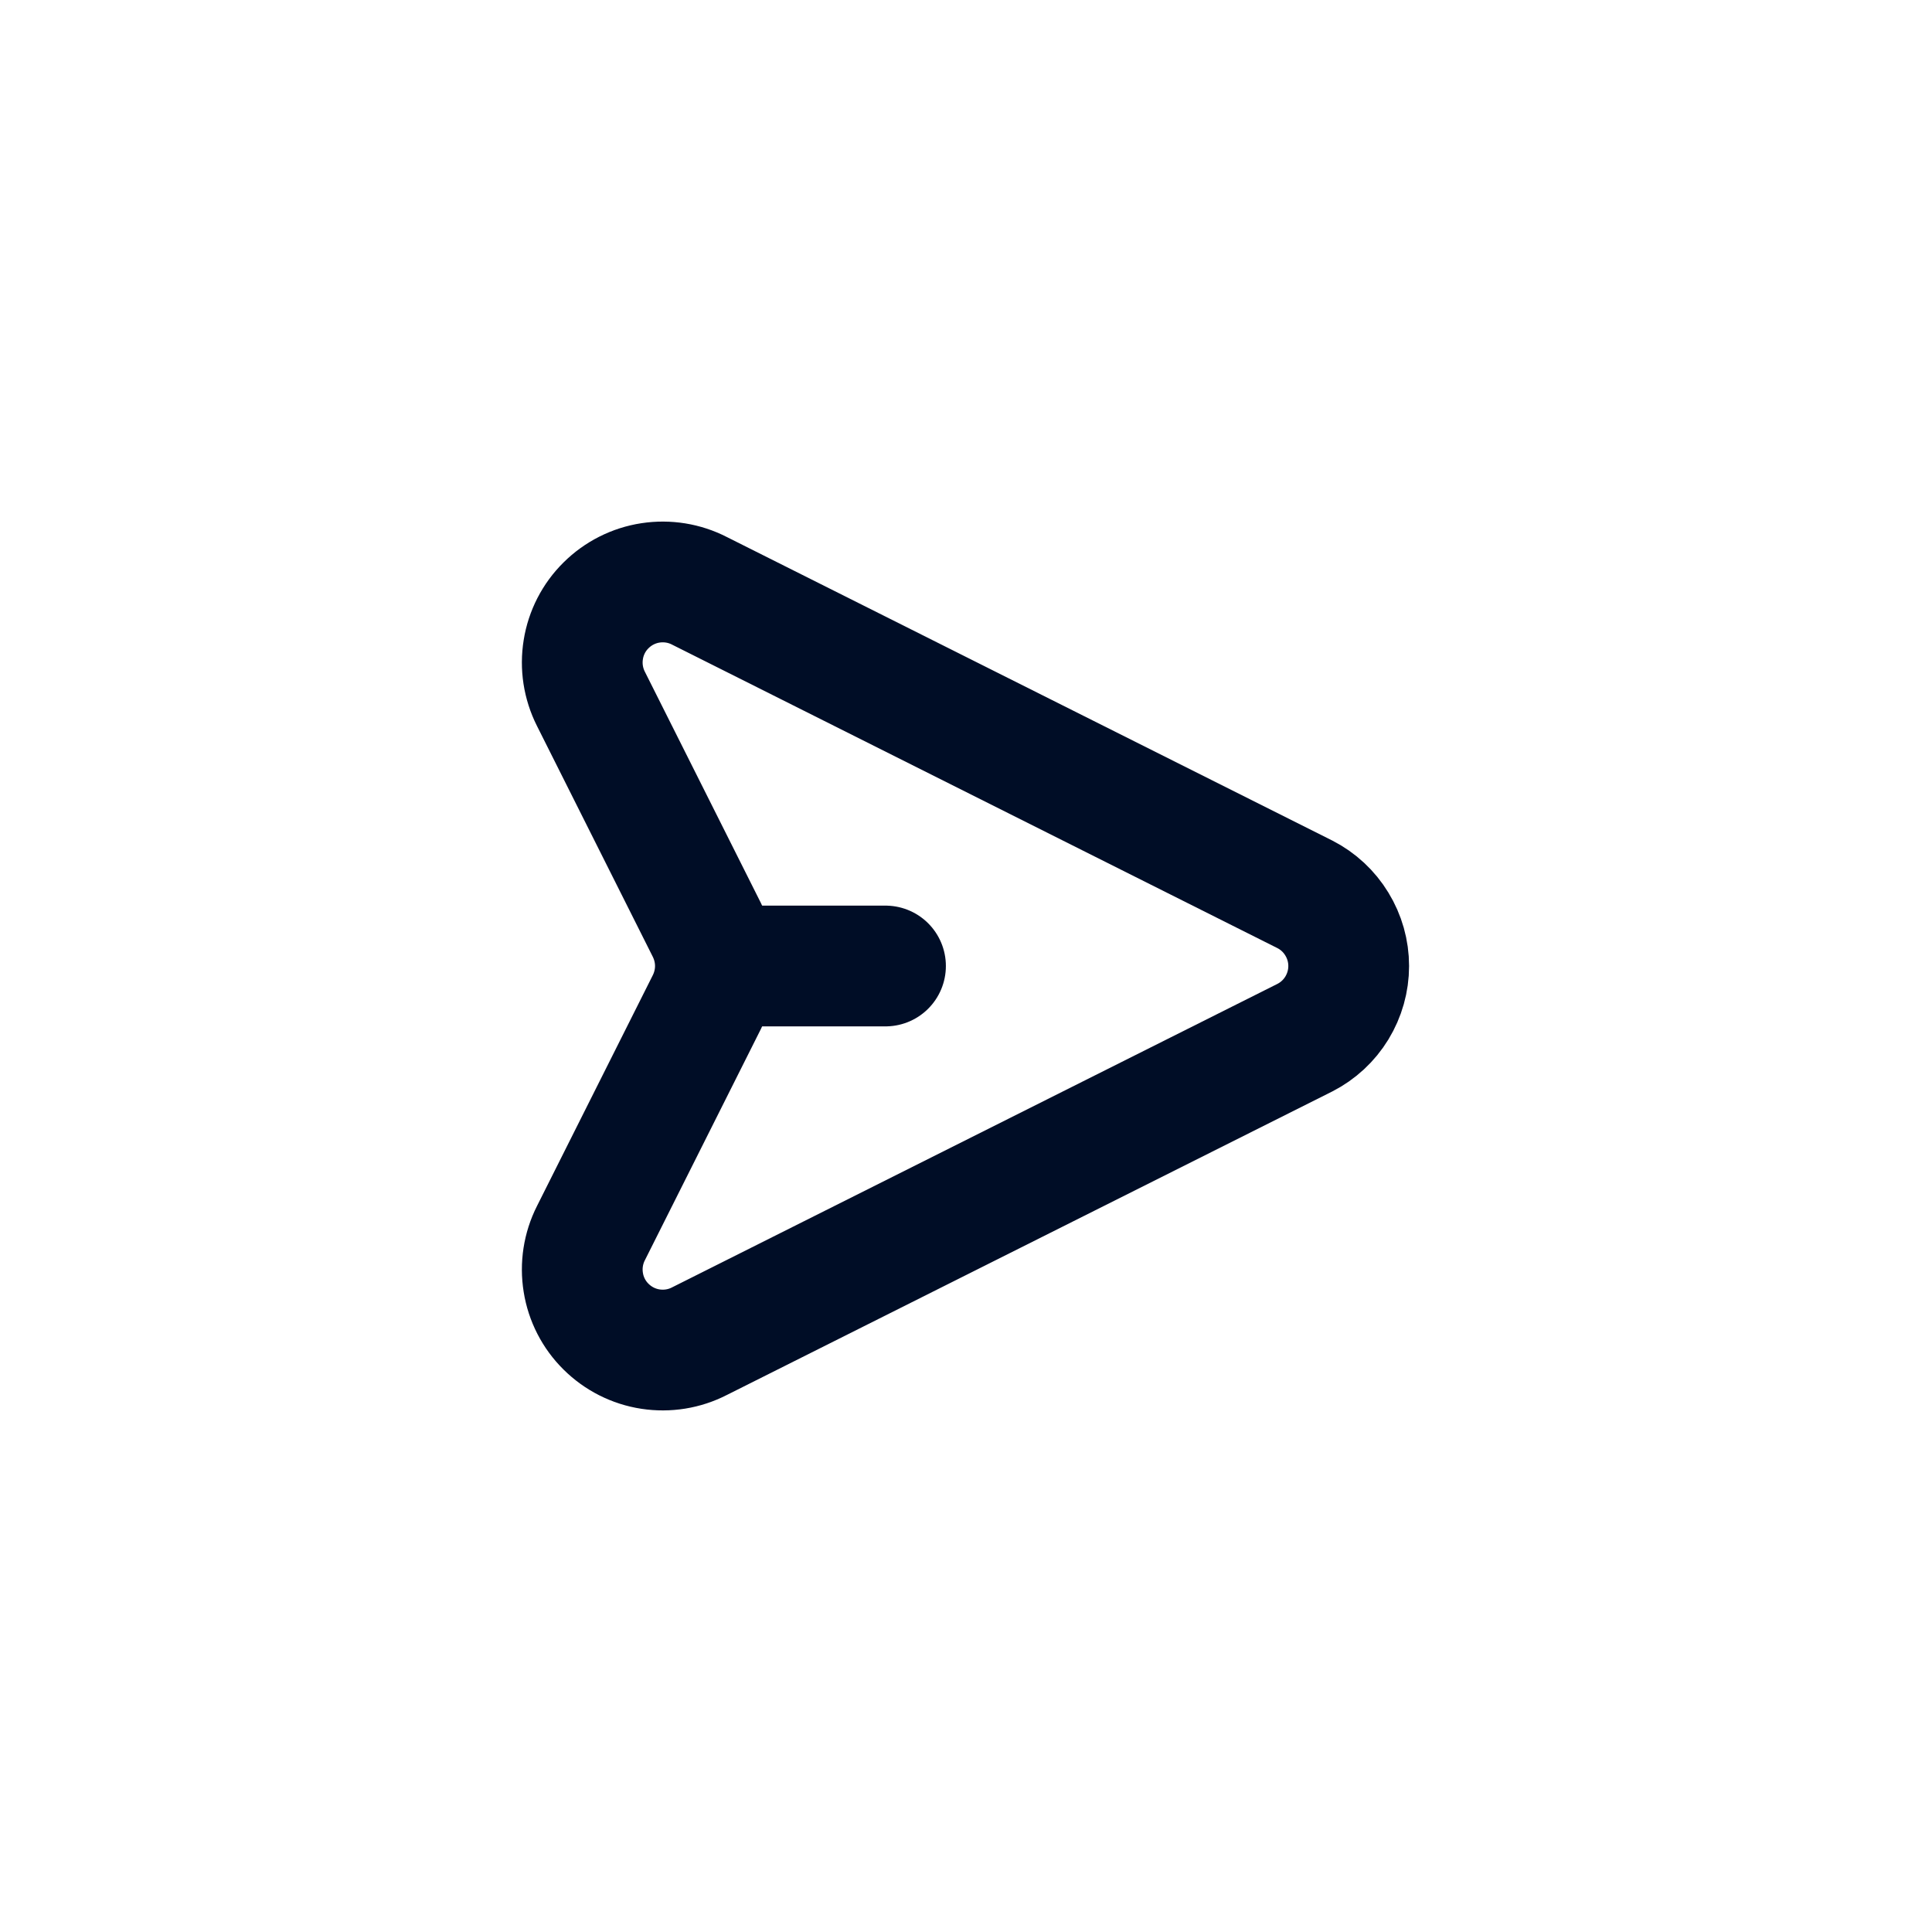 <svg width="24" height="24" viewBox="0 0 24 24" fill="none" xmlns="http://www.w3.org/2000/svg">
<path d="M8.69 7.34L16.21 11.11C16.374 11.194 16.511 11.321 16.607 11.479C16.703 11.636 16.754 11.816 16.754 12C16.754 12.184 16.703 12.364 16.607 12.522C16.511 12.679 16.374 12.806 16.21 12.89L8.69 16.66C8.502 16.757 8.289 16.791 8.08 16.759C7.871 16.727 7.678 16.629 7.528 16.48C7.378 16.332 7.279 16.139 7.246 15.931C7.212 15.722 7.245 15.508 7.34 15.32L8.78 12.45C8.85 12.31 8.887 12.156 8.887 12C8.887 11.844 8.85 11.69 8.78 11.55L7.34 8.68C7.245 8.491 7.212 8.278 7.246 8.069C7.279 7.861 7.378 7.668 7.528 7.52C7.678 7.371 7.871 7.273 8.08 7.241C8.289 7.209 8.502 7.243 8.69 7.34Z" stroke="#000D26" stroke-width="1.5" stroke-miterlimit="10"/>
<path d="M9 12H11" stroke="#000D26" stroke-width="1.5" stroke-miterlimit="10" stroke-linecap="round"/>
</svg>
